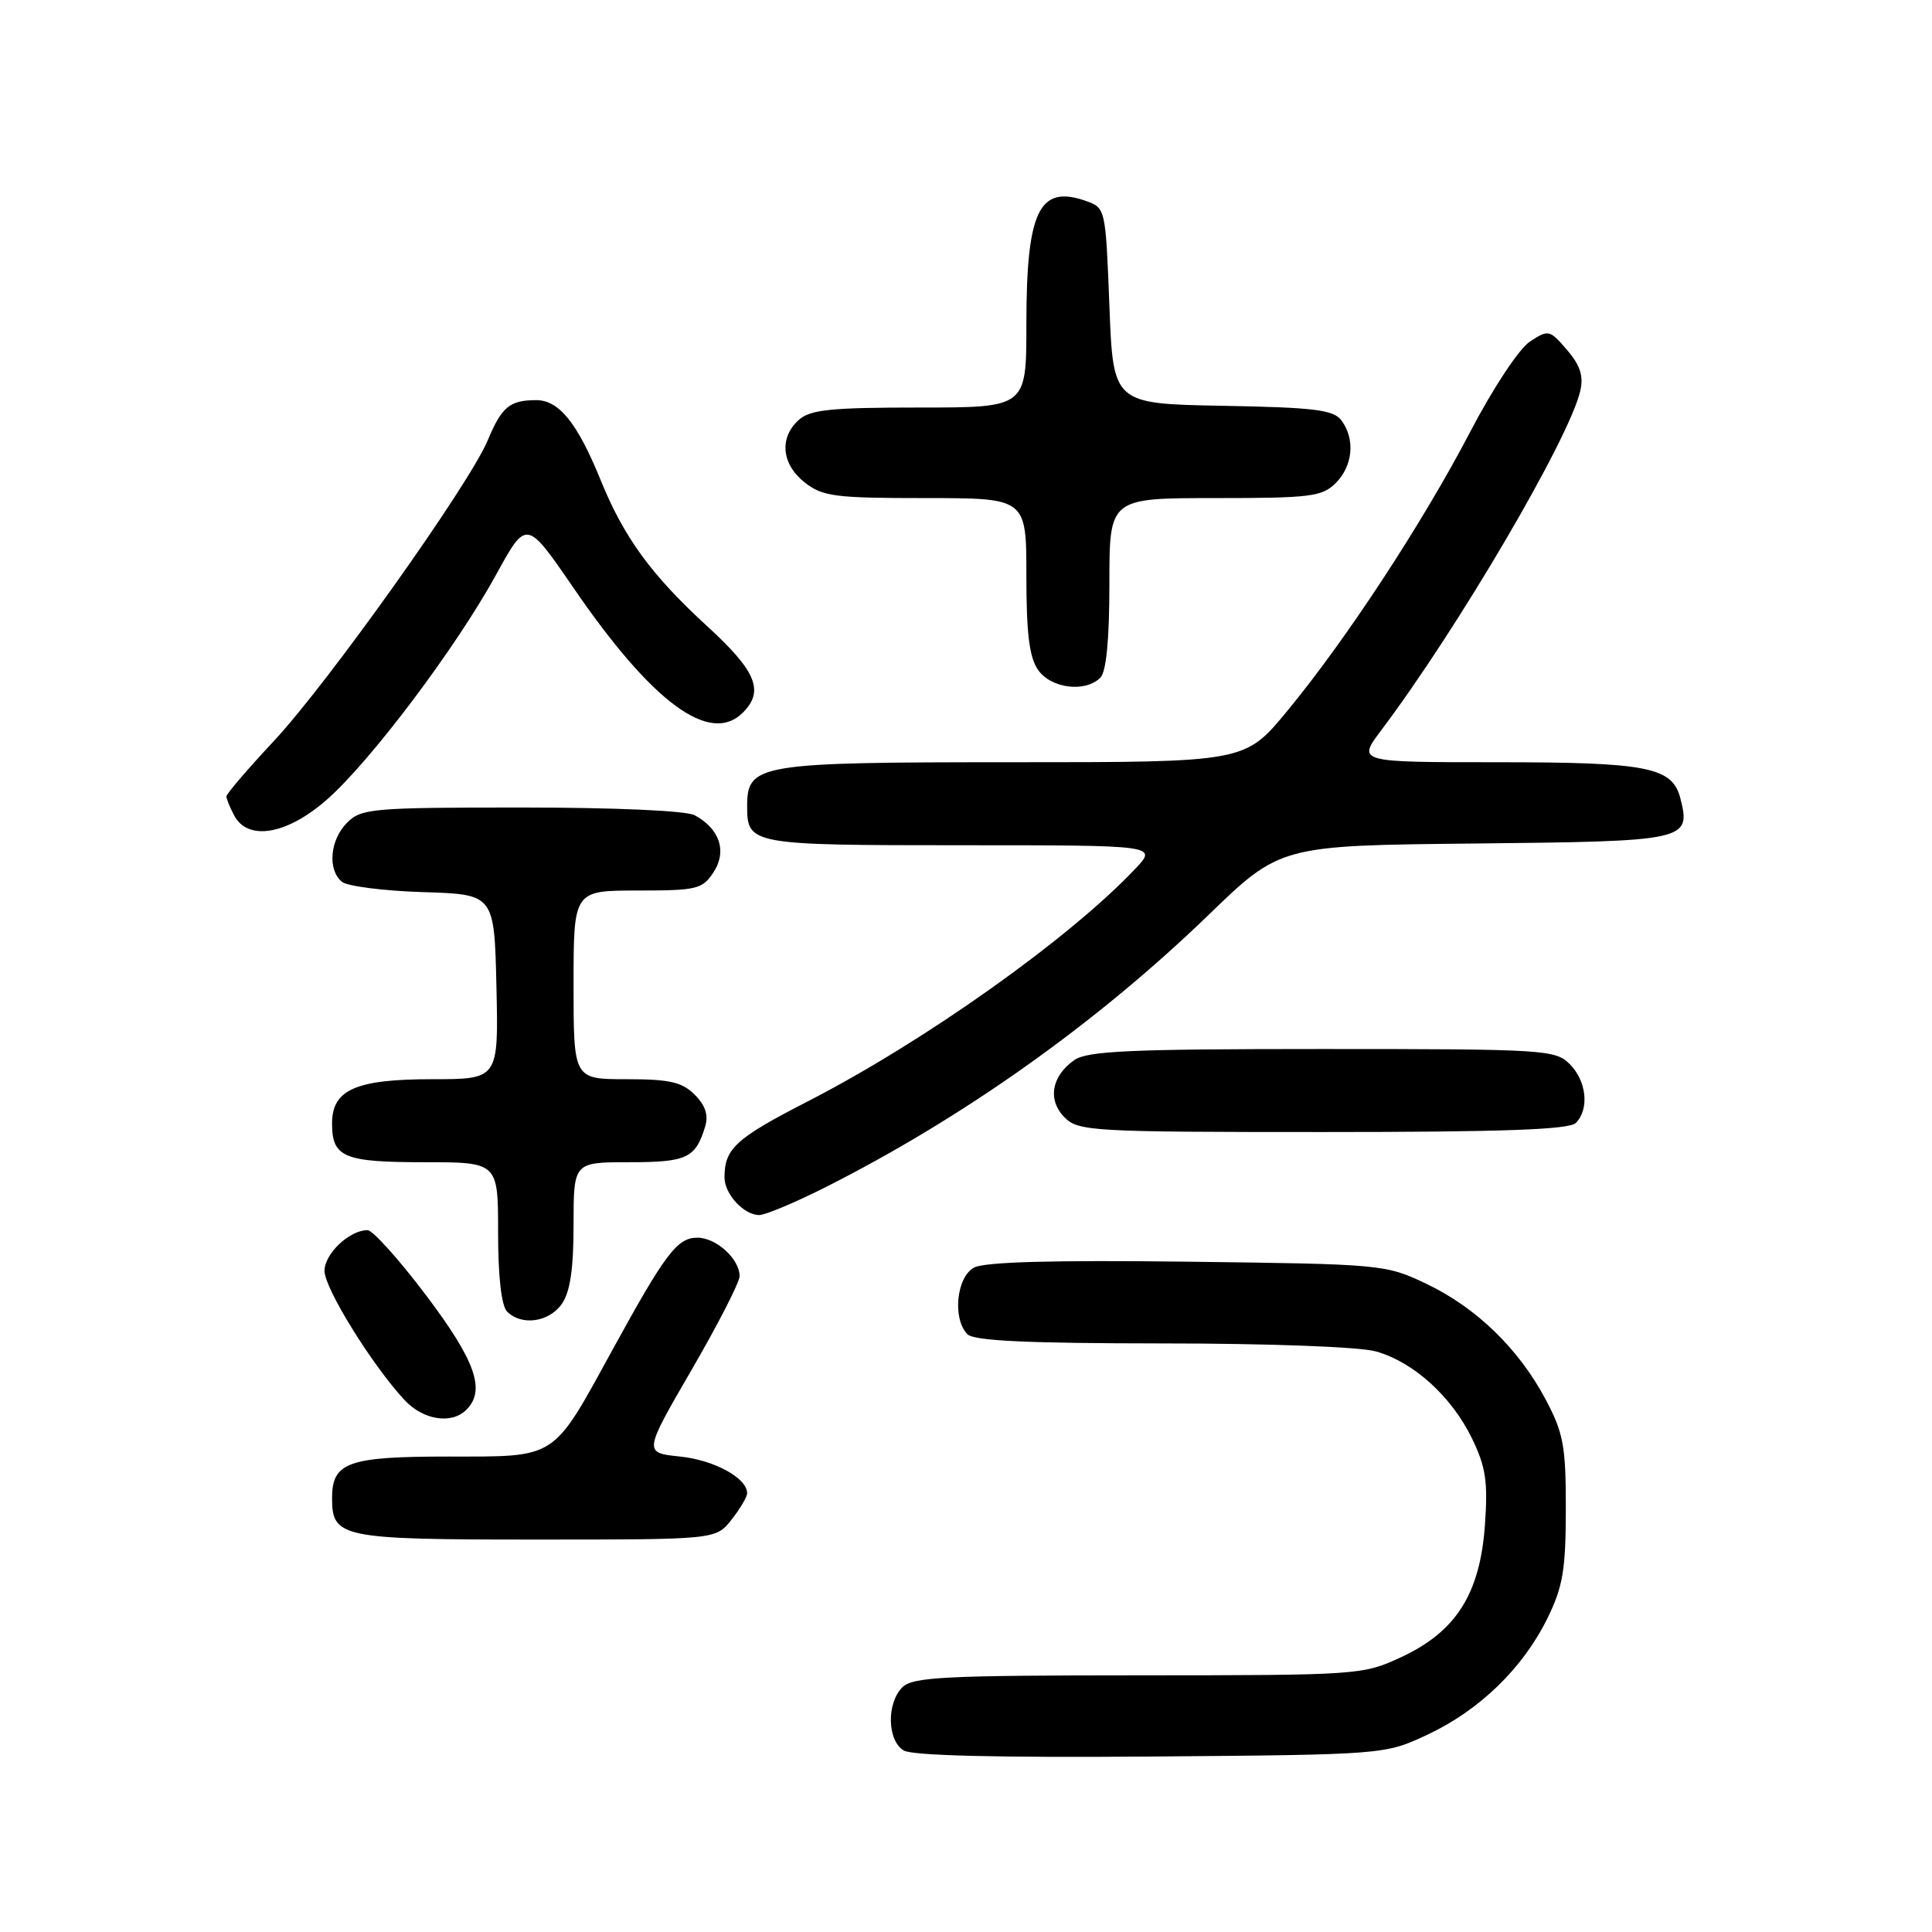 <?xml version="1.0" encoding="UTF-8" standalone="no"?>
<!DOCTYPE svg PUBLIC "-//W3C//DTD SVG 1.1//EN" "http://www.w3.org/Graphics/SVG/1.1/DTD/svg11.dtd" >
<svg xmlns="http://www.w3.org/2000/svg" xmlns:xlink="http://www.w3.org/1999/xlink" version="1.1" viewBox="0 0 256 256">
 <g >
 <path fill="currentColor"
d=" M 189.15 229.85 C 196.04 226.62 201.77 221.06 205.03 214.46 C 207.09 210.26 207.47 208.04 207.48 200.00 C 207.49 191.64 207.17 189.90 204.84 185.50 C 201.27 178.74 195.62 173.26 189.00 170.11 C 183.57 167.53 183.16 167.50 157.32 167.18 C 139.49 166.96 130.48 167.21 129.07 167.96 C 126.72 169.22 126.18 174.78 128.20 176.80 C 129.07 177.67 136.20 178.00 153.95 178.01 C 167.99 178.01 180.12 178.46 182.28 179.06 C 187.28 180.45 192.36 185.04 195.06 190.63 C 196.88 194.39 197.17 196.34 196.76 202.08 C 196.11 211.19 192.94 216.19 185.69 219.57 C 180.57 221.95 180.09 221.98 150.82 221.99 C 125.18 222.00 120.93 222.21 119.57 223.57 C 117.45 225.69 117.56 230.63 119.75 231.95 C 120.89 232.63 132.22 232.91 152.50 232.75 C 183.50 232.50 183.50 232.50 189.15 229.85 Z  M 96.93 201.37 C 98.07 199.92 99.00 198.34 99.00 197.86 C 99.00 195.85 94.64 193.47 90.12 193.00 C 85.27 192.50 85.27 192.50 91.63 181.53 C 95.14 175.49 98.00 169.90 98.00 169.10 C 98.00 166.82 94.91 164.00 92.41 164.00 C 89.73 164.00 88.18 166.05 81.08 179.00 C 73.12 193.51 73.91 193.00 59.40 193.00 C 46.12 193.00 44.00 193.76 44.00 198.50 C 44.00 203.76 45.16 204.00 71.00 204.00 C 94.85 204.00 94.85 204.00 96.93 201.37 Z  M 61.80 186.80 C 64.38 184.22 63.02 180.33 56.47 171.65 C 52.88 166.89 49.38 163.00 48.70 163.00 C 46.30 163.00 43.00 166.13 43.00 168.40 C 43.00 170.71 49.28 180.85 53.58 185.49 C 56.06 188.17 59.83 188.77 61.80 186.80 Z  M 74.44 172.78 C 75.55 171.20 76.00 168.15 76.00 162.28 C 76.00 154.00 76.00 154.00 83.38 154.00 C 91.01 154.00 92.15 153.47 93.43 149.30 C 93.90 147.77 93.48 146.48 92.05 145.05 C 90.37 143.37 88.72 143.00 83.00 143.00 C 76.00 143.00 76.00 143.00 76.00 130.50 C 76.00 118.00 76.00 118.00 84.48 118.00 C 92.35 118.00 93.07 117.83 94.55 115.57 C 96.36 112.80 95.36 109.80 92.04 108.02 C 90.91 107.42 81.51 107.00 69.07 107.00 C 49.33 107.00 47.87 107.13 46.00 109.00 C 43.72 111.28 43.37 115.23 45.30 116.84 C 46.02 117.43 50.86 118.05 56.05 118.21 C 65.50 118.50 65.50 118.50 65.78 130.75 C 66.06 143.00 66.06 143.00 57.25 143.00 C 47.14 143.00 44.00 144.39 44.00 148.86 C 44.00 153.35 45.54 154.00 56.20 154.00 C 66.00 154.00 66.00 154.00 66.00 163.30 C 66.00 169.20 66.44 173.04 67.20 173.80 C 69.11 175.71 72.75 175.20 74.44 172.78 Z  M 109.25 157.38 C 127.63 148.12 145.29 135.58 160.08 121.29 C 169.65 112.03 169.65 112.03 195.47 111.77 C 223.56 111.48 224.06 111.37 222.67 105.83 C 221.62 101.64 218.38 101.00 198.37 101.00 C 179.83 101.00 179.83 101.00 183.03 96.75 C 193.17 83.29 207.95 58.10 209.39 51.81 C 209.85 49.82 209.39 48.40 207.63 46.36 C 205.34 43.69 205.18 43.65 202.72 45.26 C 201.29 46.20 197.83 51.43 194.81 57.22 C 188.48 69.34 178.35 84.79 170.53 94.25 C 164.96 101.00 164.96 101.00 134.20 101.00 C 100.35 101.00 99.00 101.22 99.00 106.86 C 99.00 111.91 99.49 112.00 127.39 112.00 C 153.37 112.00 153.37 112.00 150.44 115.11 C 141.66 124.39 122.56 137.96 107.05 145.93 C 97.48 150.84 96.00 152.19 96.00 156.01 C 96.00 158.22 98.56 161.00 100.60 161.00 C 101.40 161.00 105.29 159.37 109.25 157.38 Z  M 208.80 148.80 C 210.62 146.98 210.24 143.24 208.00 141.00 C 206.09 139.09 204.67 139.00 175.22 139.00 C 149.77 139.00 144.08 139.25 142.35 140.47 C 139.31 142.59 138.78 145.78 141.07 148.07 C 142.90 149.90 144.75 150.00 175.30 150.00 C 199.09 150.00 207.92 149.68 208.80 148.80 Z  M 43.34 105.93 C 49.14 100.82 60.44 85.80 65.73 76.16 C 69.76 68.82 69.76 68.82 75.93 77.81 C 86.40 93.11 94.08 98.78 98.43 94.43 C 101.30 91.56 100.22 88.94 93.70 82.97 C 86.30 76.18 82.68 71.22 79.59 63.62 C 76.50 56.02 74.06 53.00 71.01 53.02 C 67.52 53.04 66.47 53.92 64.62 58.36 C 62.21 64.15 43.43 90.55 36.27 98.21 C 32.82 101.90 30.00 105.19 30.00 105.53 C 30.00 105.86 30.47 107.00 31.04 108.07 C 32.87 111.49 38.05 110.59 43.34 105.93 Z  M 145.80 89.80 C 146.59 89.01 147.00 84.76 147.00 77.30 C 147.00 66.00 147.00 66.00 161.00 66.00 C 173.67 66.00 175.19 65.81 177.00 64.00 C 179.27 61.73 179.59 58.18 177.75 55.71 C 176.70 54.30 174.19 53.99 162.00 53.77 C 147.50 53.50 147.50 53.50 147.00 40.52 C 146.50 27.59 146.49 27.54 143.87 26.62 C 137.67 24.45 136.00 27.94 136.00 43.07 C 136.00 54.00 136.00 54.00 121.83 54.00 C 110.05 54.00 107.35 54.28 105.83 55.65 C 103.22 58.01 103.56 61.51 106.63 63.93 C 109.00 65.79 110.63 66.00 122.63 66.00 C 136.00 66.00 136.00 66.00 136.00 76.28 C 136.00 83.96 136.39 87.12 137.56 88.78 C 139.27 91.23 143.81 91.79 145.80 89.80 Z "/>
</g>
</svg>